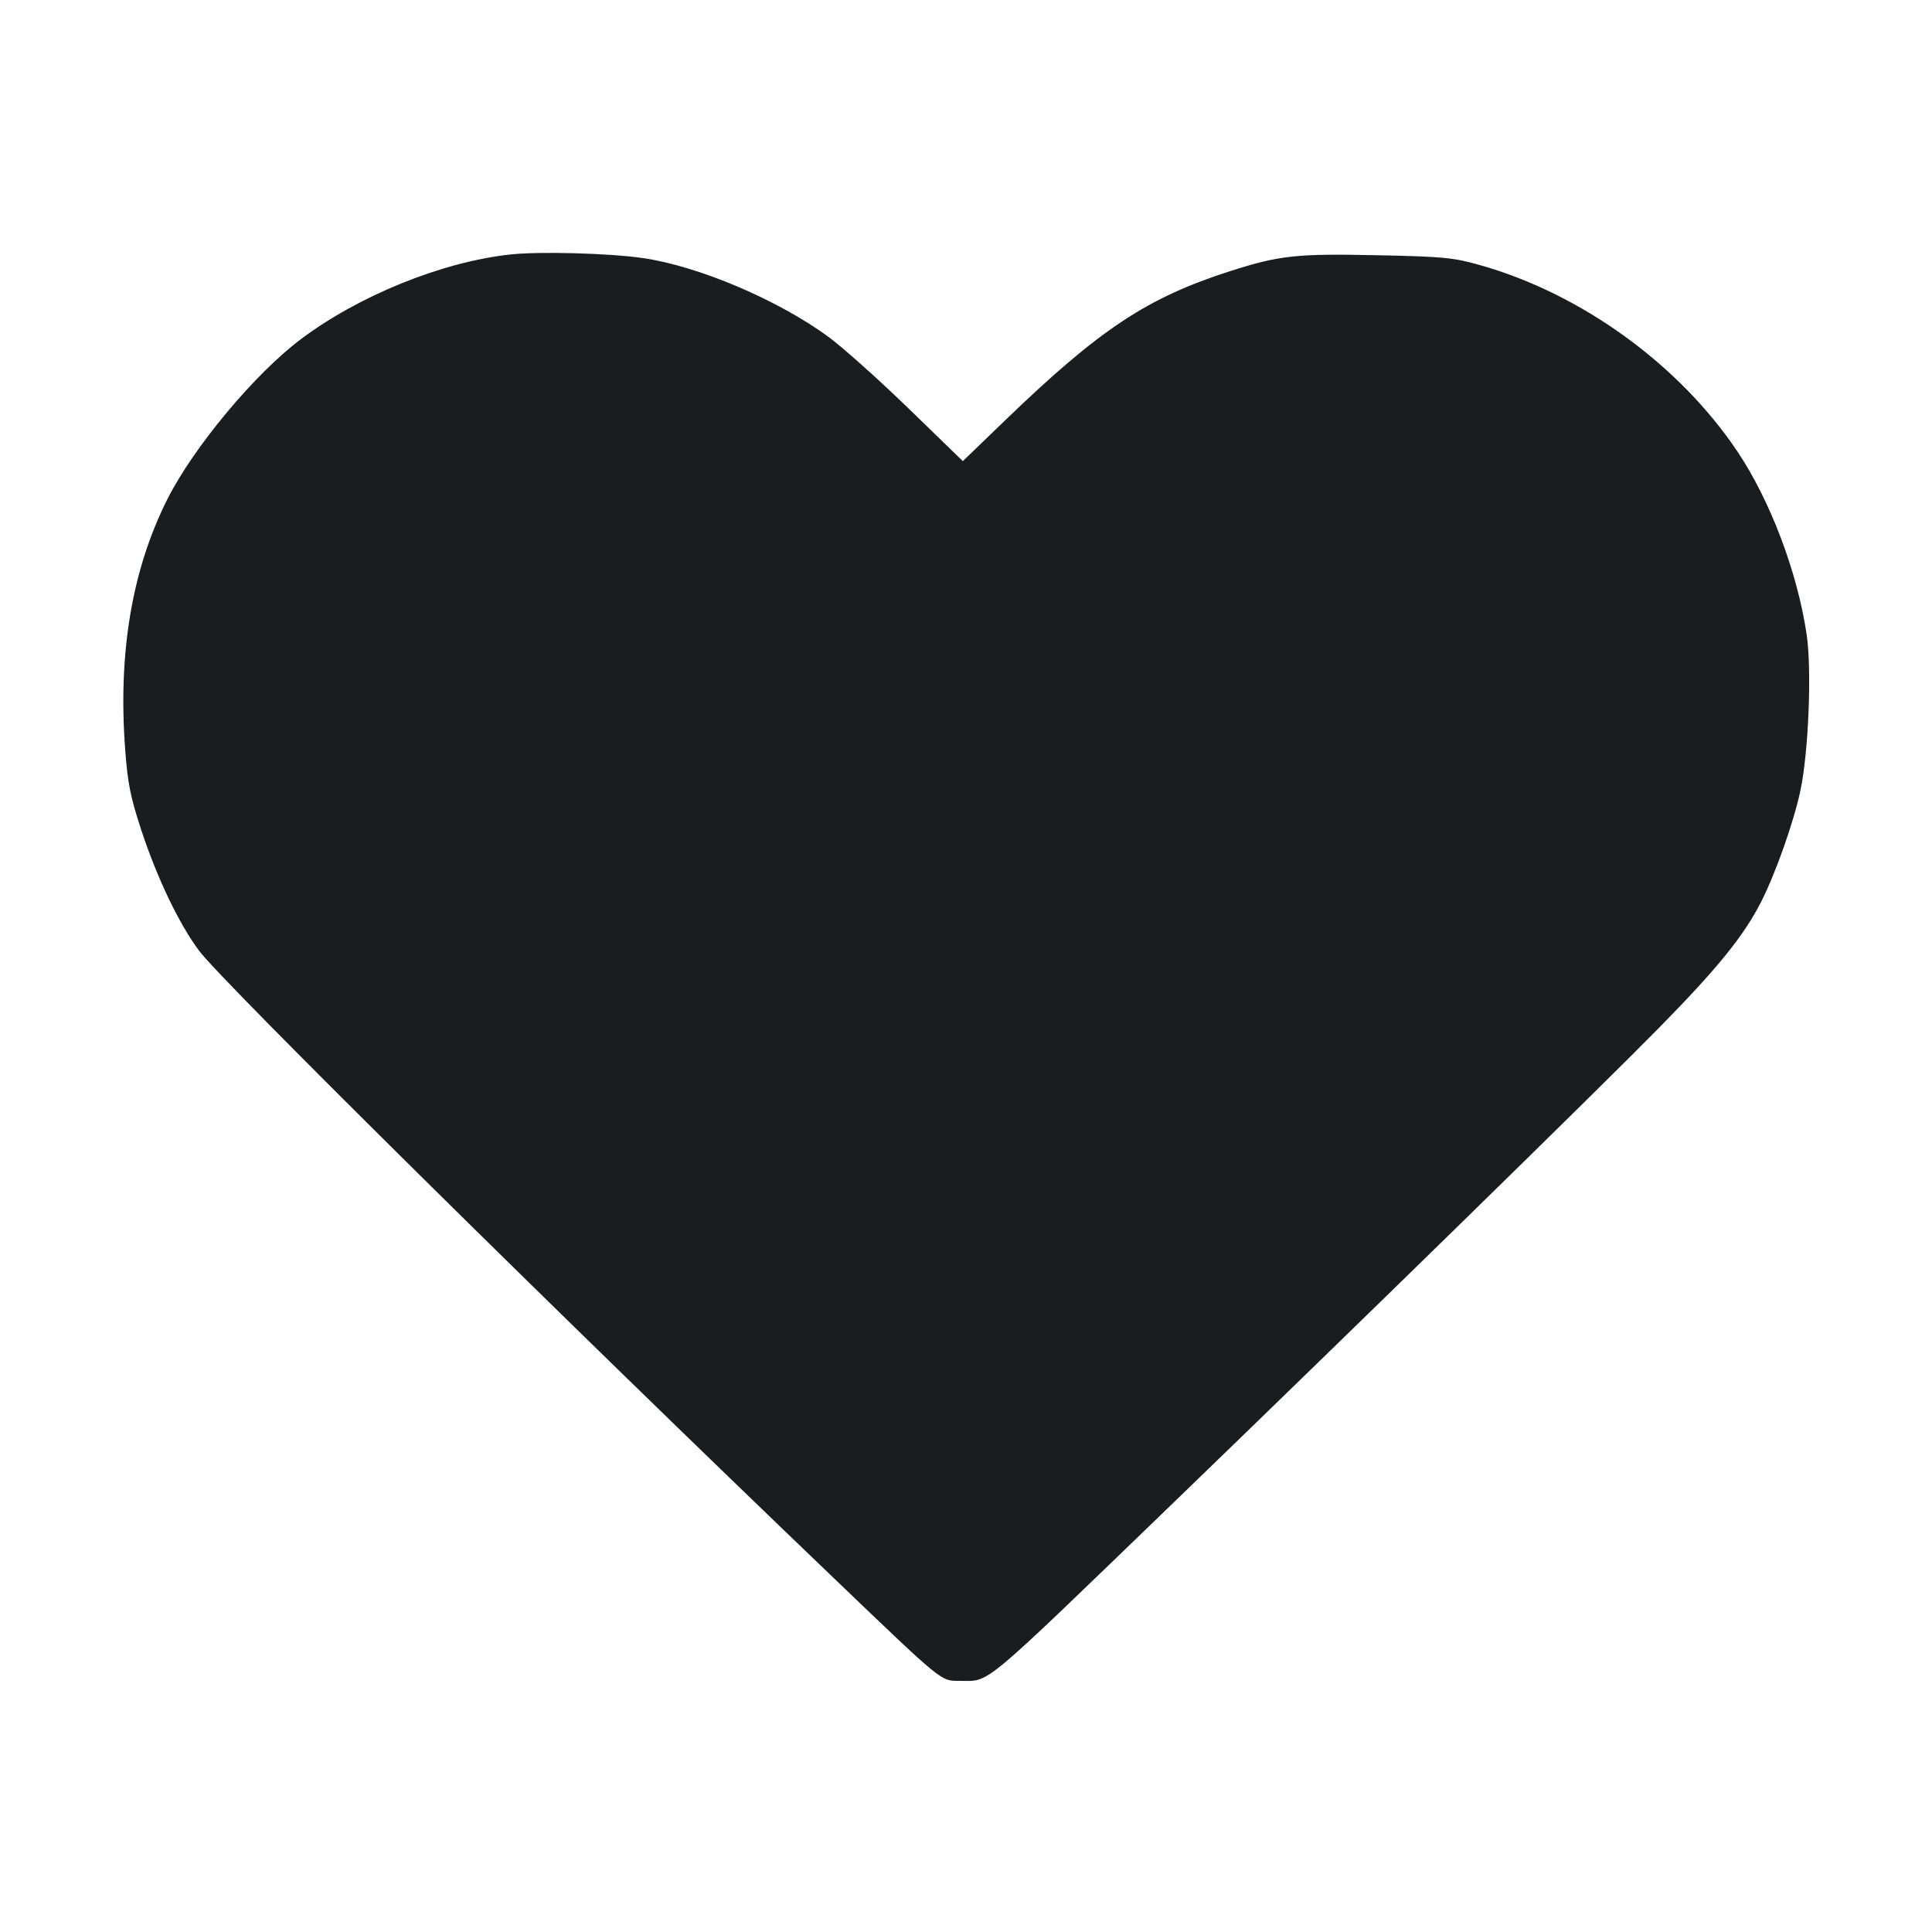 <svg width="28" height="28" viewBox="0 0 28 28" fill="none" xmlns="http://www.w3.org/2000/svg"><path d="M7.397 3.688 C 6.408 3.795,5.201 4.283,4.356 4.919 C 3.694 5.416,2.806 6.481,2.428 7.230 C 1.912 8.254,1.708 9.463,1.815 10.873 C 1.851 11.354,1.892 11.558,2.048 12.032 C 2.278 12.728,2.595 13.391,2.887 13.781 C 3.232 14.242,8.153 19.106,12.087 22.874 C 13.683 24.403,13.631 24.360,13.909 24.360 C 14.357 24.360,14.173 24.514,16.987 21.797 C 19.707 19.170,23.197 15.758,24.036 14.904 C 24.894 14.031,25.275 13.561,25.525 13.067 C 25.736 12.651,25.998 11.908,26.093 11.457 C 26.211 10.900,26.259 9.712,26.184 9.201 C 26.053 8.302,25.656 7.253,25.181 6.545 C 24.333 5.281,22.919 4.257,21.449 3.842 C 21.064 3.733,20.922 3.719,19.963 3.699 C 18.790 3.674,18.541 3.701,17.830 3.929 C 16.627 4.314,15.941 4.768,14.572 6.087 L 13.954 6.683 13.172 5.924 C 12.742 5.507,12.222 5.042,12.017 4.890 C 11.287 4.350,10.120 3.854,9.310 3.739 C 8.816 3.669,7.817 3.642,7.397 3.688 " fill="#1A1C1F" stroke="none" fill-rule="evenodd"></path></svg>